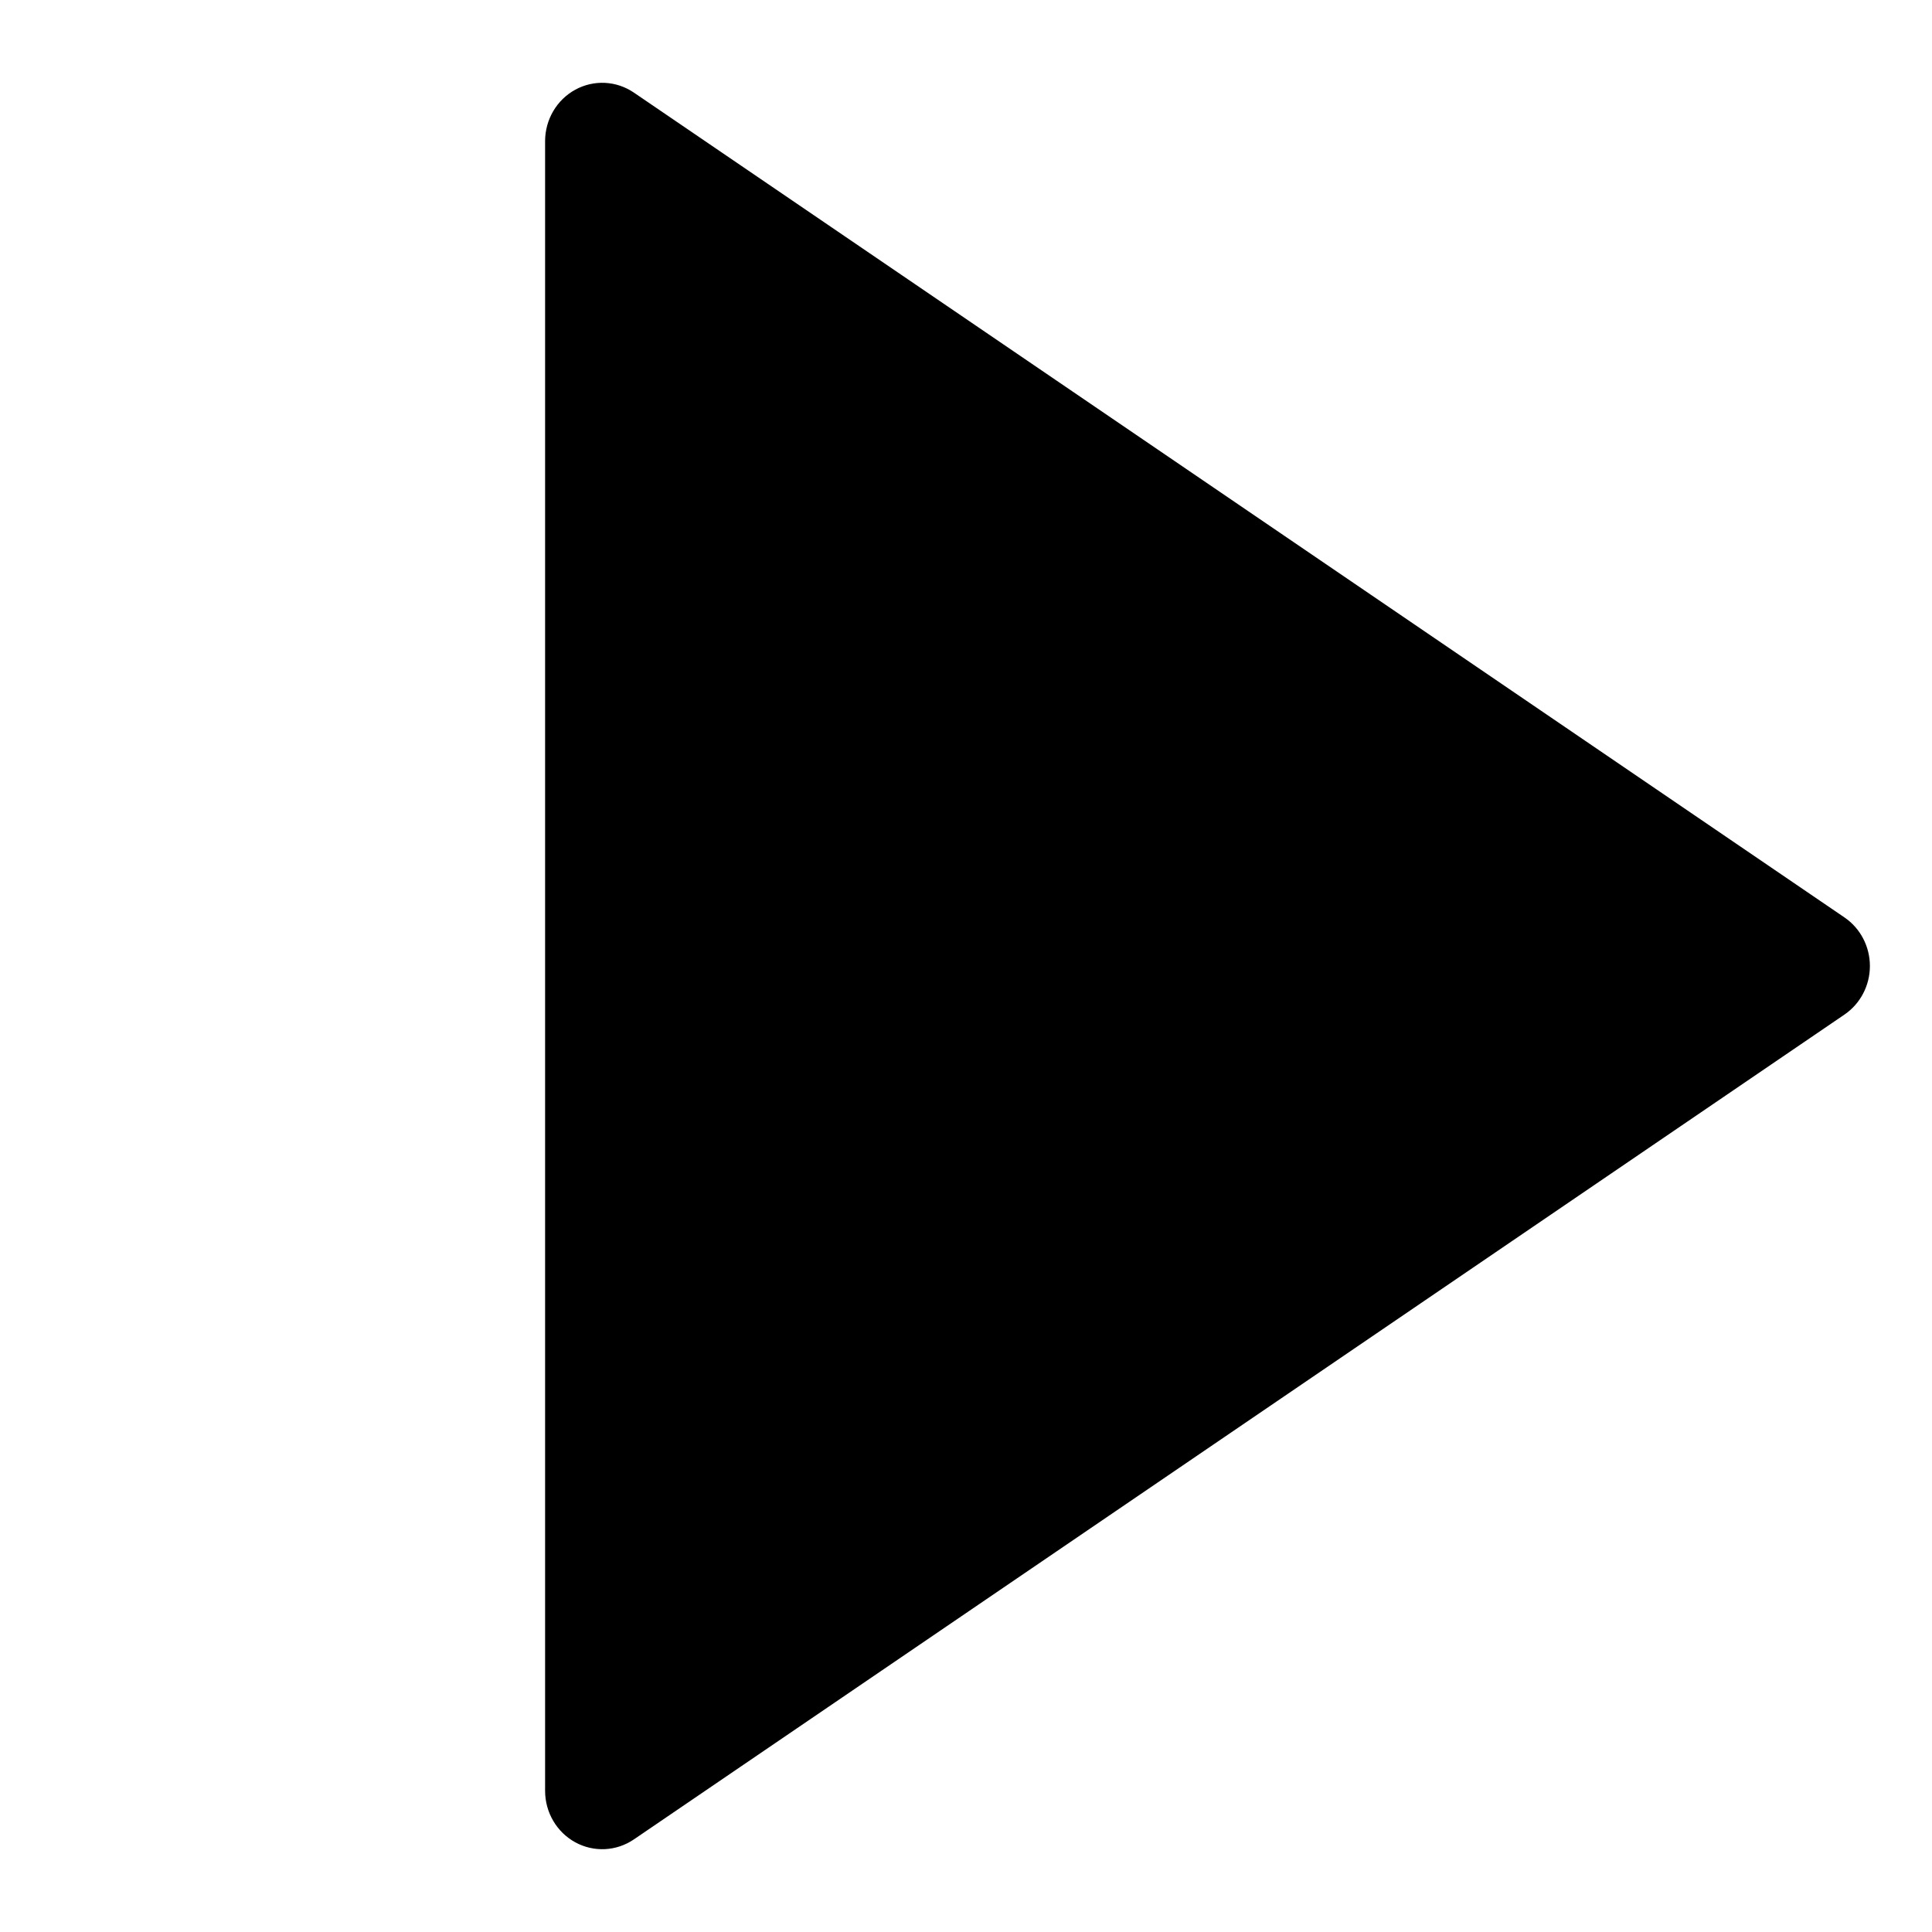 <!-- Generated by IcoMoon.io -->
<svg version="1.1" xmlns="http://www.w3.org/2000/svg" width="512" height="512" viewBox="0 0 512 512">
<title></title>
<g id="icomoon-ignore">
</g>
<path fill="#000" d="M488.805 268.87l-320.828 218.597c-4.643 3.159-10.611 3.45-15.529 0.759s-7.988-7.928-7.991-13.629v-437.194c0.003-5.701 3.073-10.938 7.991-13.629s10.885-2.399 15.529 0.759l320.828 218.597c4.21 2.869 6.738 7.698 6.738 12.869s-2.529 10-6.738 12.87z"></path>
</svg>
